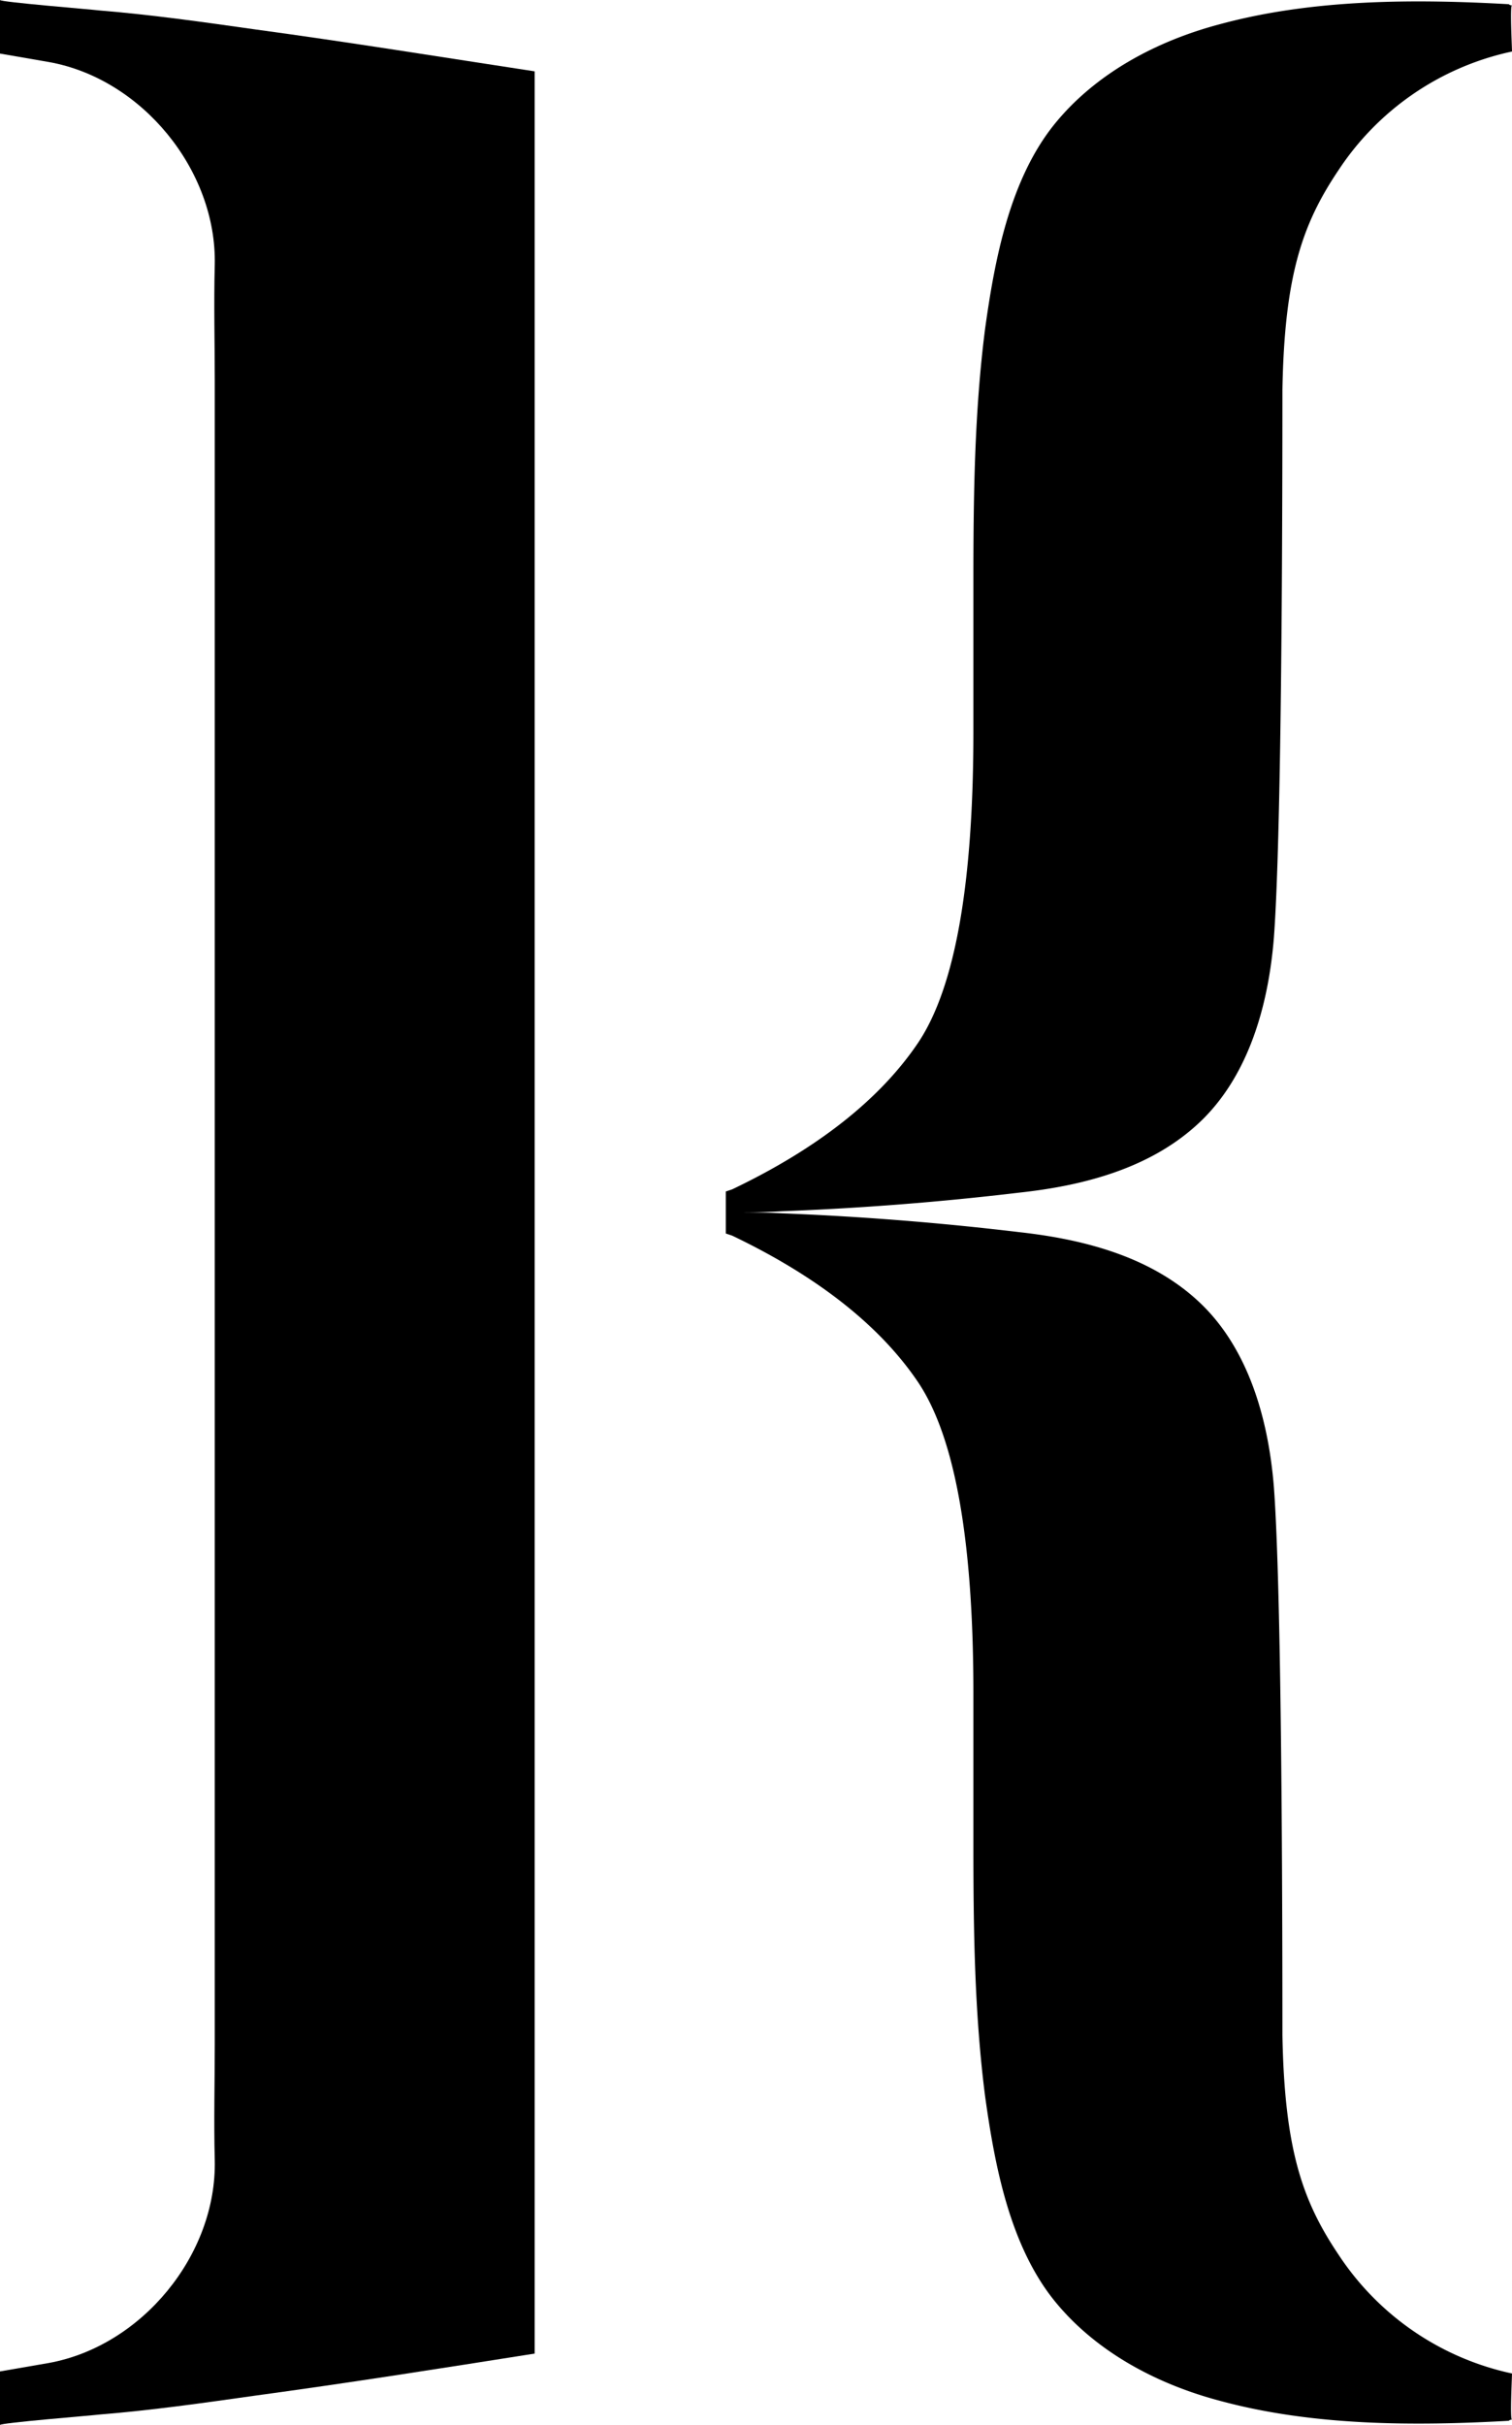 <svg xmlns="http://www.w3.org/2000/svg" viewBox="0 0 212.06 339.89"><g id="Layer_2" data-name="Layer 2"><g id="Content"><path d="M14,1.47C12.91,1.33,0,.29,0,0V7.51L6.83,8.69C19.88,11,30.42,23.86,30.12,37.11c-.14,5.45,0,10.9,0,16.2V286.58c0,5.3-.14,10.75,0,16.2.3,13.25-10.24,26.06-23.29,28.42L0,332.38v7.51c0-.3,12.91-1.33,14-1.47,7.27-.59,14.54-1.62,21.81-2.65,13.06-1.77,26.12-3.83,39.18-5.89V10C61.88,8,48.82,5.89,35.76,4.12,28.49,3.09,21.22,2.06,14,1.47Z"/><path d="M143.05,167.15c9.2-1,18.85-3.54,25.68-10.31,5.63-5.6,9.05-14.29,9.94-25.48.74-10,1.19-35.93,1.19-76.72.29-16.06,2.81-23.27,7.86-30.78A38.87,38.87,0,0,1,212.06,7.22c0-.59-.3-6.48,0-6.48a.55.55,0,0,1-.45-.15c-13.21-.74-27.45-.74-40.51,2.8-8.9,2.35-17.51,6.92-23.3,14.13-6.23,7.81-8.31,19-9.64,28.57-1.49,11.64-1.64,23.42-1.64,35.2V102.5c0,21.2-2.52,35.78-7.71,43.59-5.34,7.95-14.1,14.87-26.12,20.61l-.89.3v5.89l.89.3c12,5.74,20.78,12.66,26.12,20.61,5.19,7.81,7.71,22.39,7.71,43.59V258.6c0,11.78.15,23.56,1.64,35.2,1.33,9.57,3.41,20.76,9.64,28.57,5.79,7.21,14.4,11.78,23.3,14.13,13.06,3.54,27.3,3.54,40.51,2.8a.55.55,0,0,1,.45-.15c-.3,0,0-5.89,0-6.48A38.87,38.87,0,0,1,187.72,316c-5.05-7.51-7.57-14.72-7.86-30.78,0-40.79-.45-66.71-1.19-76.72-.89-11.19-4.31-19.88-9.94-25.48-6.83-6.77-16.48-9.28-25.68-10.31q-16.7-2-33.39-2.65c-2.47-.13-4.54-.14-6.9-.14,2.36,0,4.43,0,6.9-.15Q126.36,169.14,143.05,167.15Z"/></g></g></svg>
